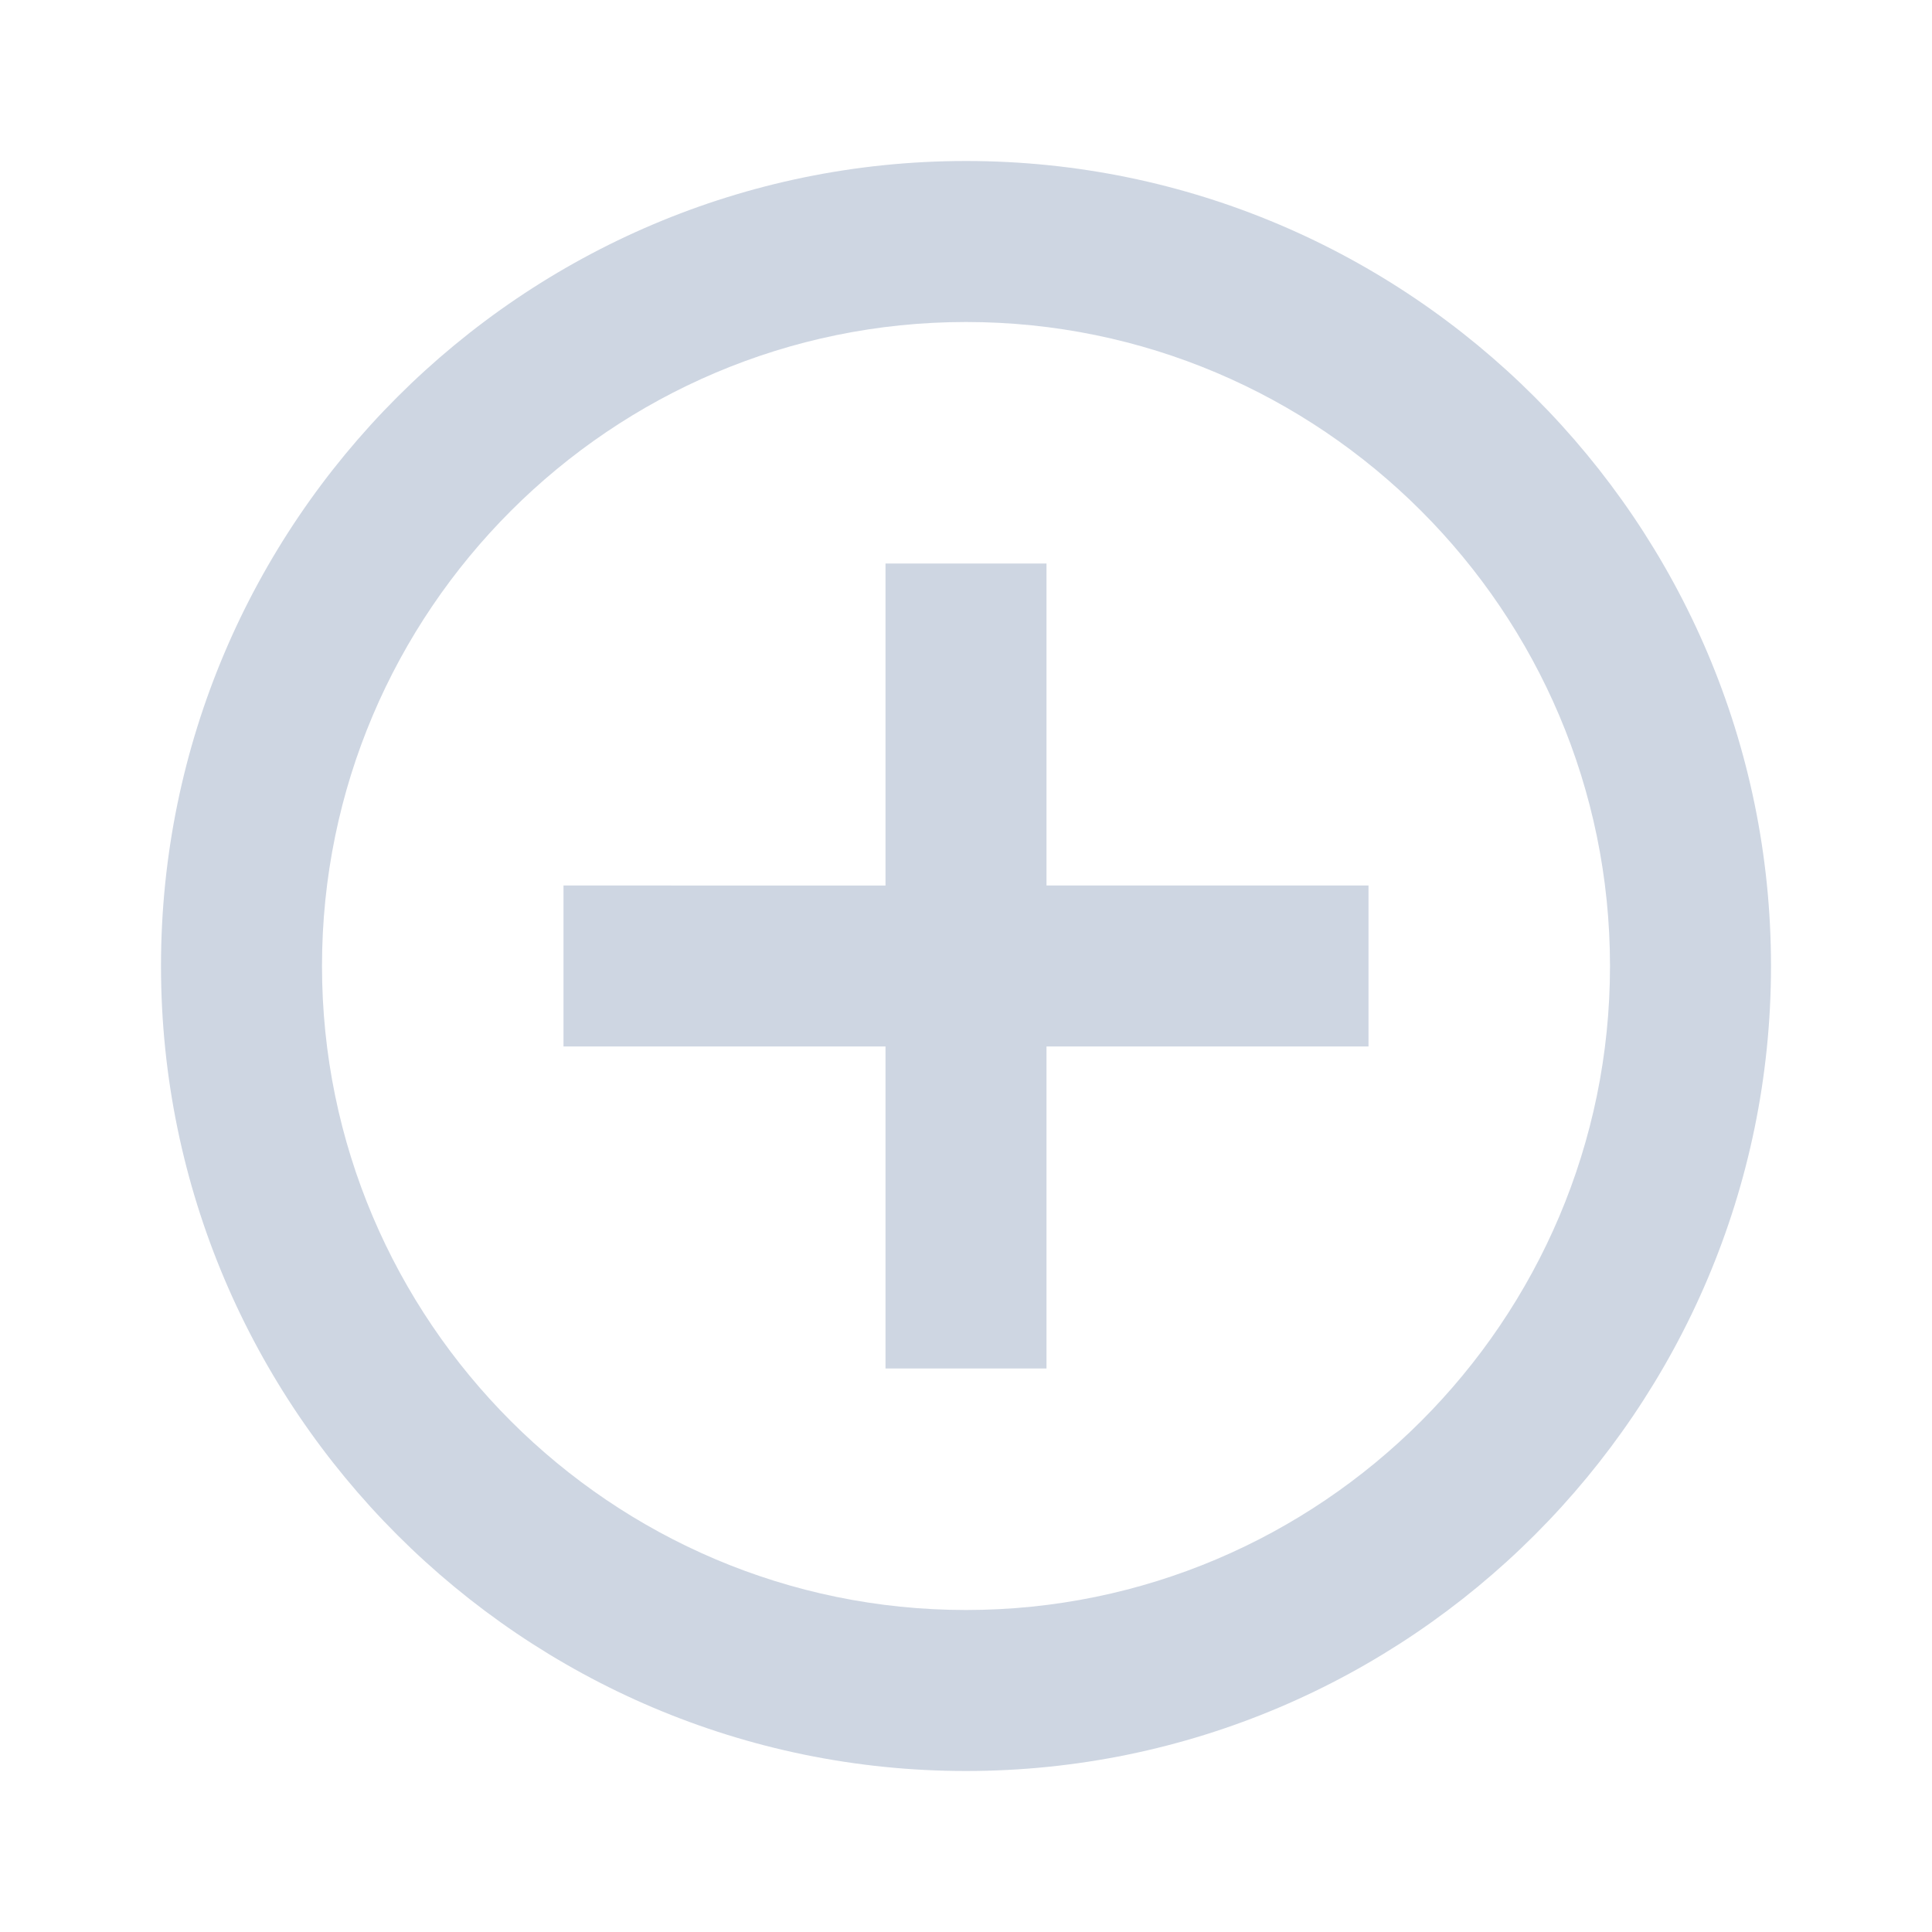 <svg fill="#ced6e2" height="24" viewBox="0 0 24 24" width="24" xmlns="http://www.w3.org/2000/svg">
   <path d="M13 7h-2v4H7v2h4v4h2v-4h4v-2h-4V7zm-1-5C6.49 2 2 6.49 2 12s4.49 10 10 10 10-4.49 10-10S17.51 2 12 2zm0 18c-4.41 0-8-3.59-8-8s3.59-8 8-8 8 3.59 8 8-3.59 8-8 8z"/>
   <path d="M0 0h24v24H0z" fill="none"/>
</svg>
